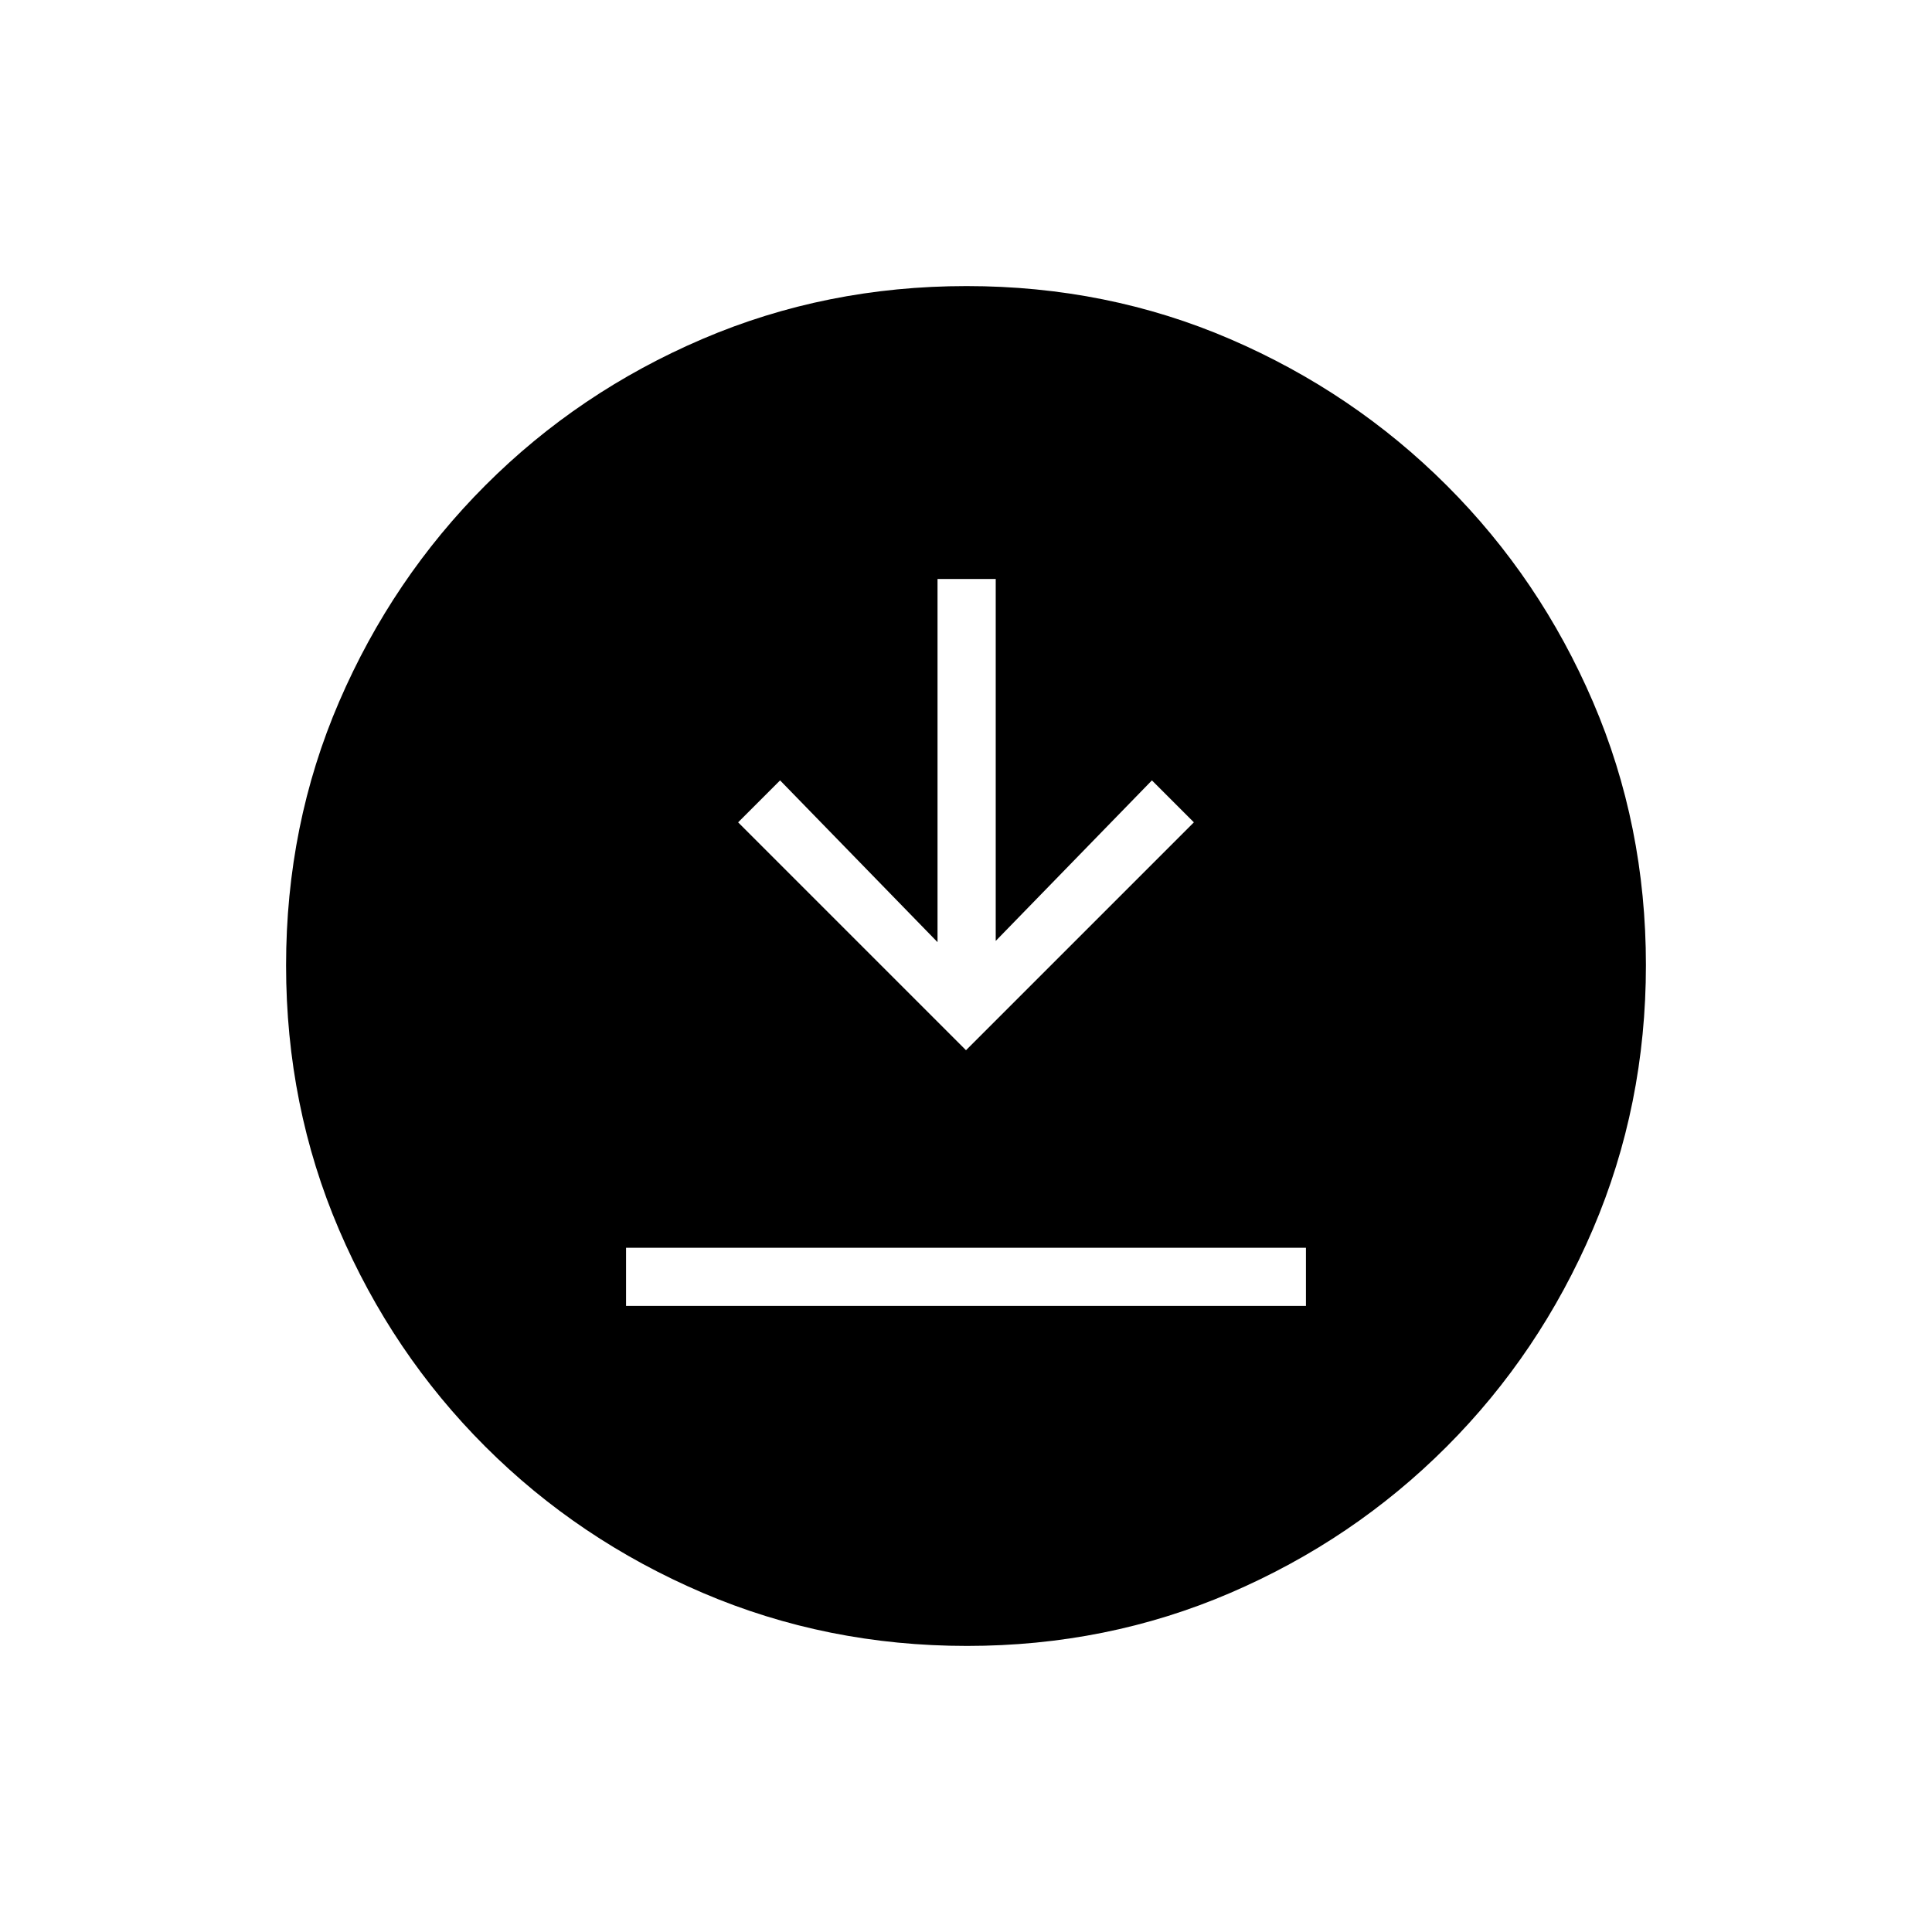 <svg xmlns="http://www.w3.org/2000/svg" height="20" viewBox="0 -960 960 960" width="20"><path d="M311.08-311.08h337.84V-340H311.08v28.92ZM480-438.15l113.23-113.23-20.85-20.85-77.61 79.77v-179.85h-28.92v180.46l-78.23-80.38-20.85 20.85L480-438.15Zm.46 296q-69.67 0-131.34-26.39t-108.01-72.69q-46.34-46.31-72.65-107.75-26.31-61.44-26.31-131.3 0-69.93 26.39-131.1 26.39-61.17 72.69-107.51 46.31-46.34 107.75-72.65 61.44-26.31 131.3-26.31 69.93 0 131.1 26.39 61.17 26.39 107.51 72.69t72.65 107.51q26.31 61.21 26.31 130.8 0 69.67-26.39 131.34t-72.69 108.01q-46.3 46.34-107.51 72.65-61.21 26.31-130.8 26.31Z"/></svg>